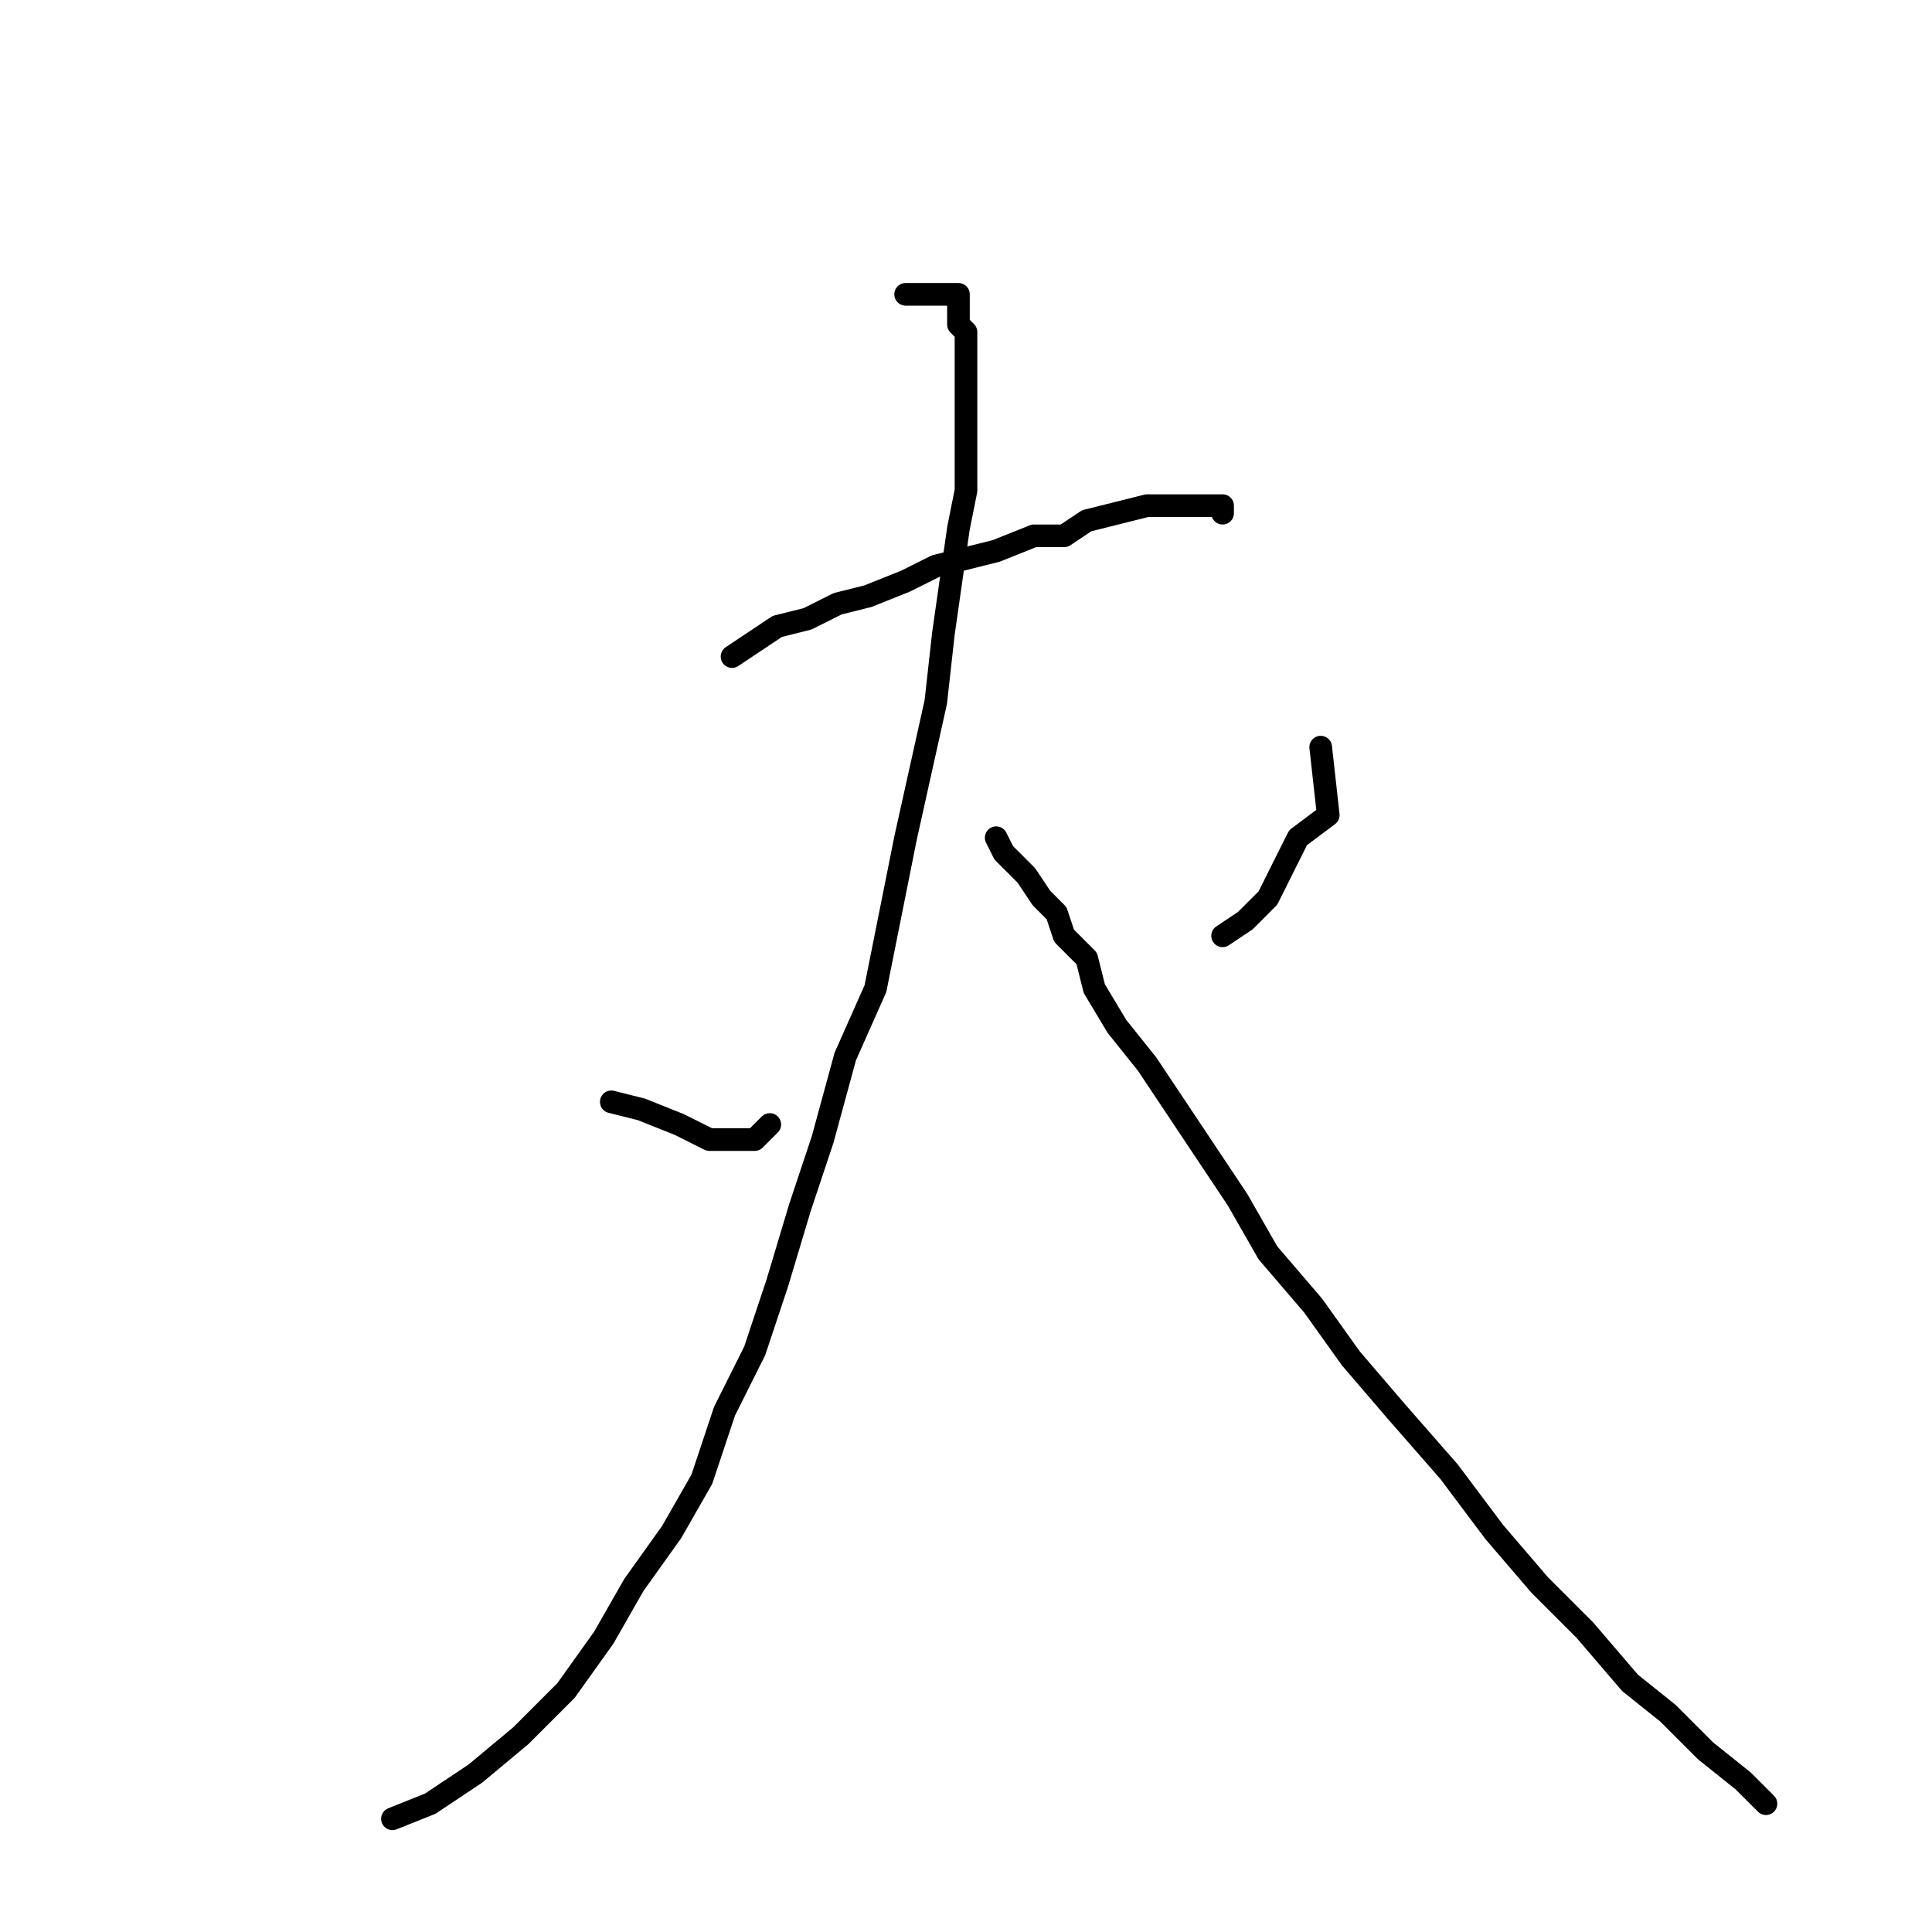 <?xml version="1.0" standalone="no"?>
    <svg width="256" height="256" xmlns="http://www.w3.org/2000/svg" version="1.1">
    <polyline stroke="black" stroke-width="3" stroke-linecap="round" fill="transparent" stroke-linejoin="round" points="97 87 100 85 103 83 107 82 111 80 115 79 120 77 124 75 128 74 132 73 137 71 141 71 144 69 148 68 152 67 155 67 158 67 160 67 161 67 162 67 162 68 162 68 " />
        <polyline stroke="black" stroke-width="3" stroke-linecap="round" fill="transparent" stroke-linejoin="round" points="120 39 127 39 127 41 127 43 128 44 128 47 128 49 128 52 128 56 128 60 128 65 127 70 126 77 125 84 124 93 122 102 120 111 118 121 116 131 112 140 109 151 106 160 103 170 100 179 96 187 93 196 89 203 84 210 80 217 75 224 69 230 63 235 57 239 52 241 52 241 " />
        <polyline stroke="black" stroke-width="3" stroke-linecap="round" fill="transparent" stroke-linejoin="round" points="81 146 85 147 90 149 92 150 94 151 96 151 98 151 100 151 101 150 102 149 102 149 " />
        <polyline stroke="black" stroke-width="3" stroke-linecap="round" fill="transparent" stroke-linejoin="round" points="175 99 176 108 172 111 170 115 168 119 165 122 162 124 162 124 " />
        <polyline stroke="black" stroke-width="3" stroke-linecap="round" fill="transparent" stroke-linejoin="round" points="132 111 133 113 135 115 136 116 138 119 140 121 141 124 144 127 145 131 148 136 152 141 156 147 160 153 164 159 168 166 174 173 179 180 185 187 192 195 198 203 204 210 210 216 216 223 221 227 226 232 231 236 234 239 234 239 " />
        </svg>
